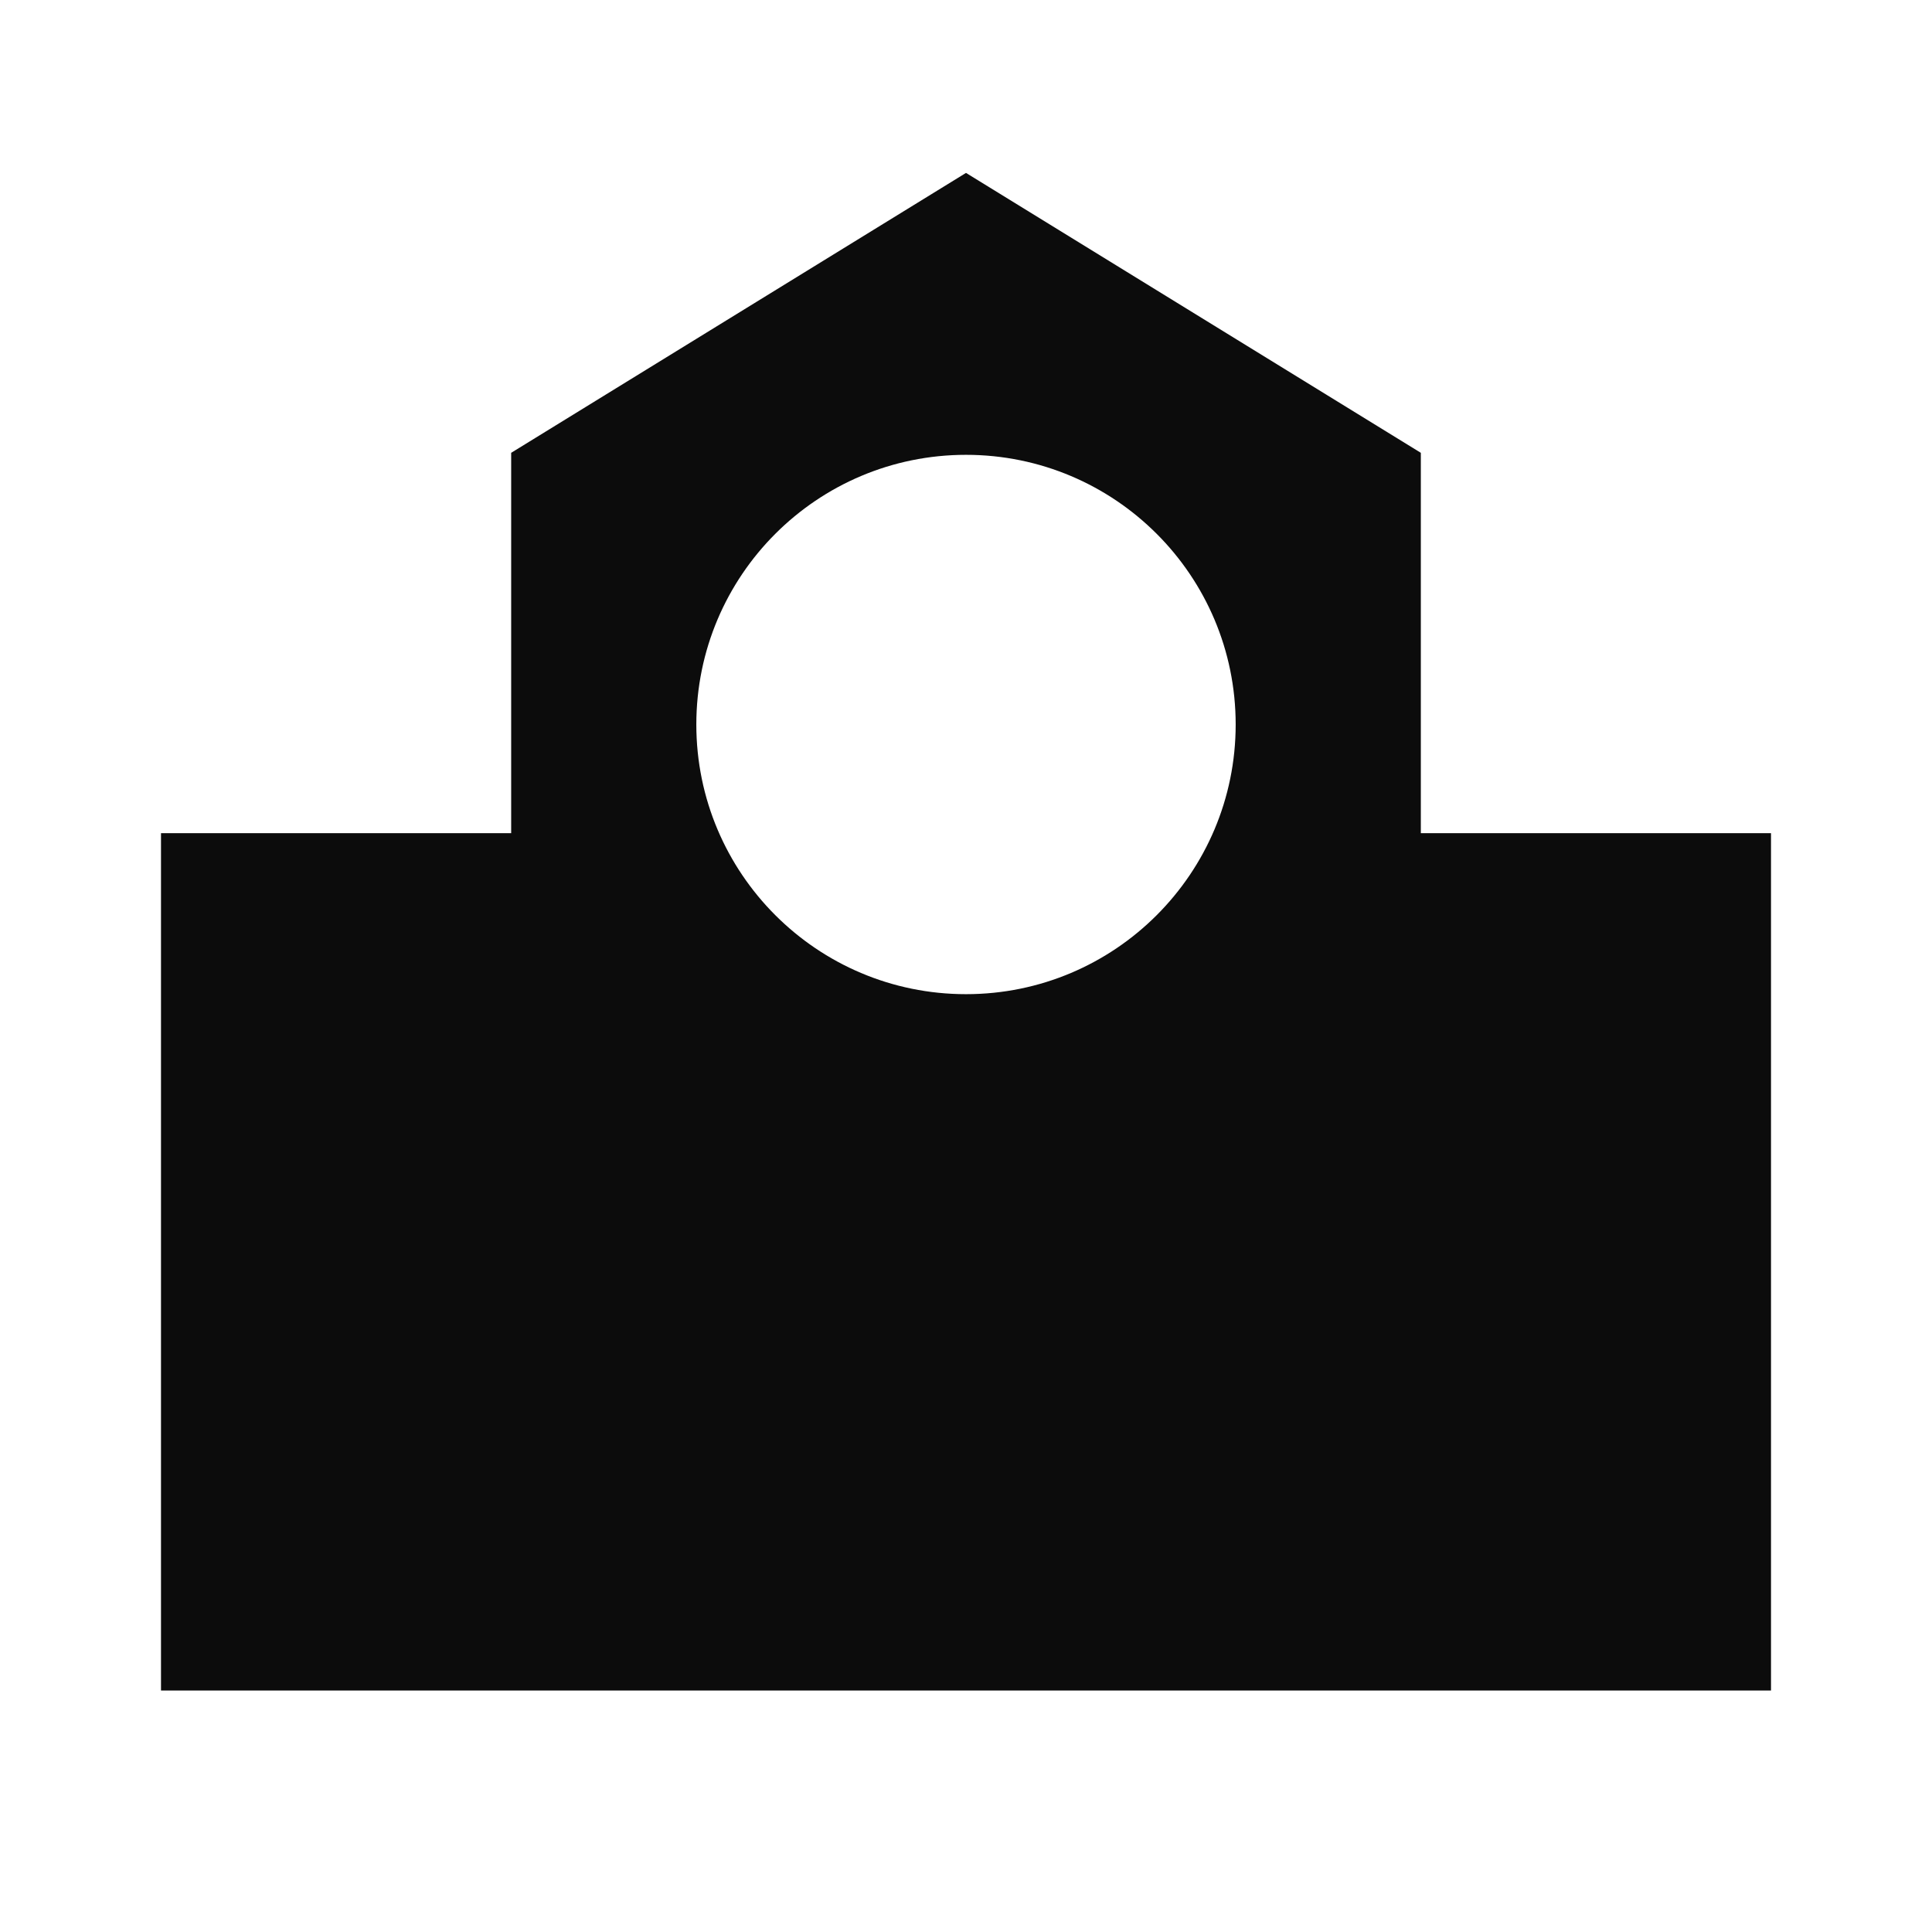 <svg fill="none" height="24" viewBox="0 0 24 24" width="24" xmlns="http://www.w3.org/2000/svg"><path d="m17.65 9.5v.85h.85 3.5v10.65h-20v-10.65h3.5.85v-.85-3.875l5.65-3.477 5.65 3.477zm-5.65 2.85c1.85 0 3.35-1.5 3.35-3.35 0-1.85-1.5-3.35-3.35-3.35s-3.35 1.5-3.35 3.35c0 1.85 1.5 3.35 3.35 3.35z" fill="#0c0c0c"/></svg>